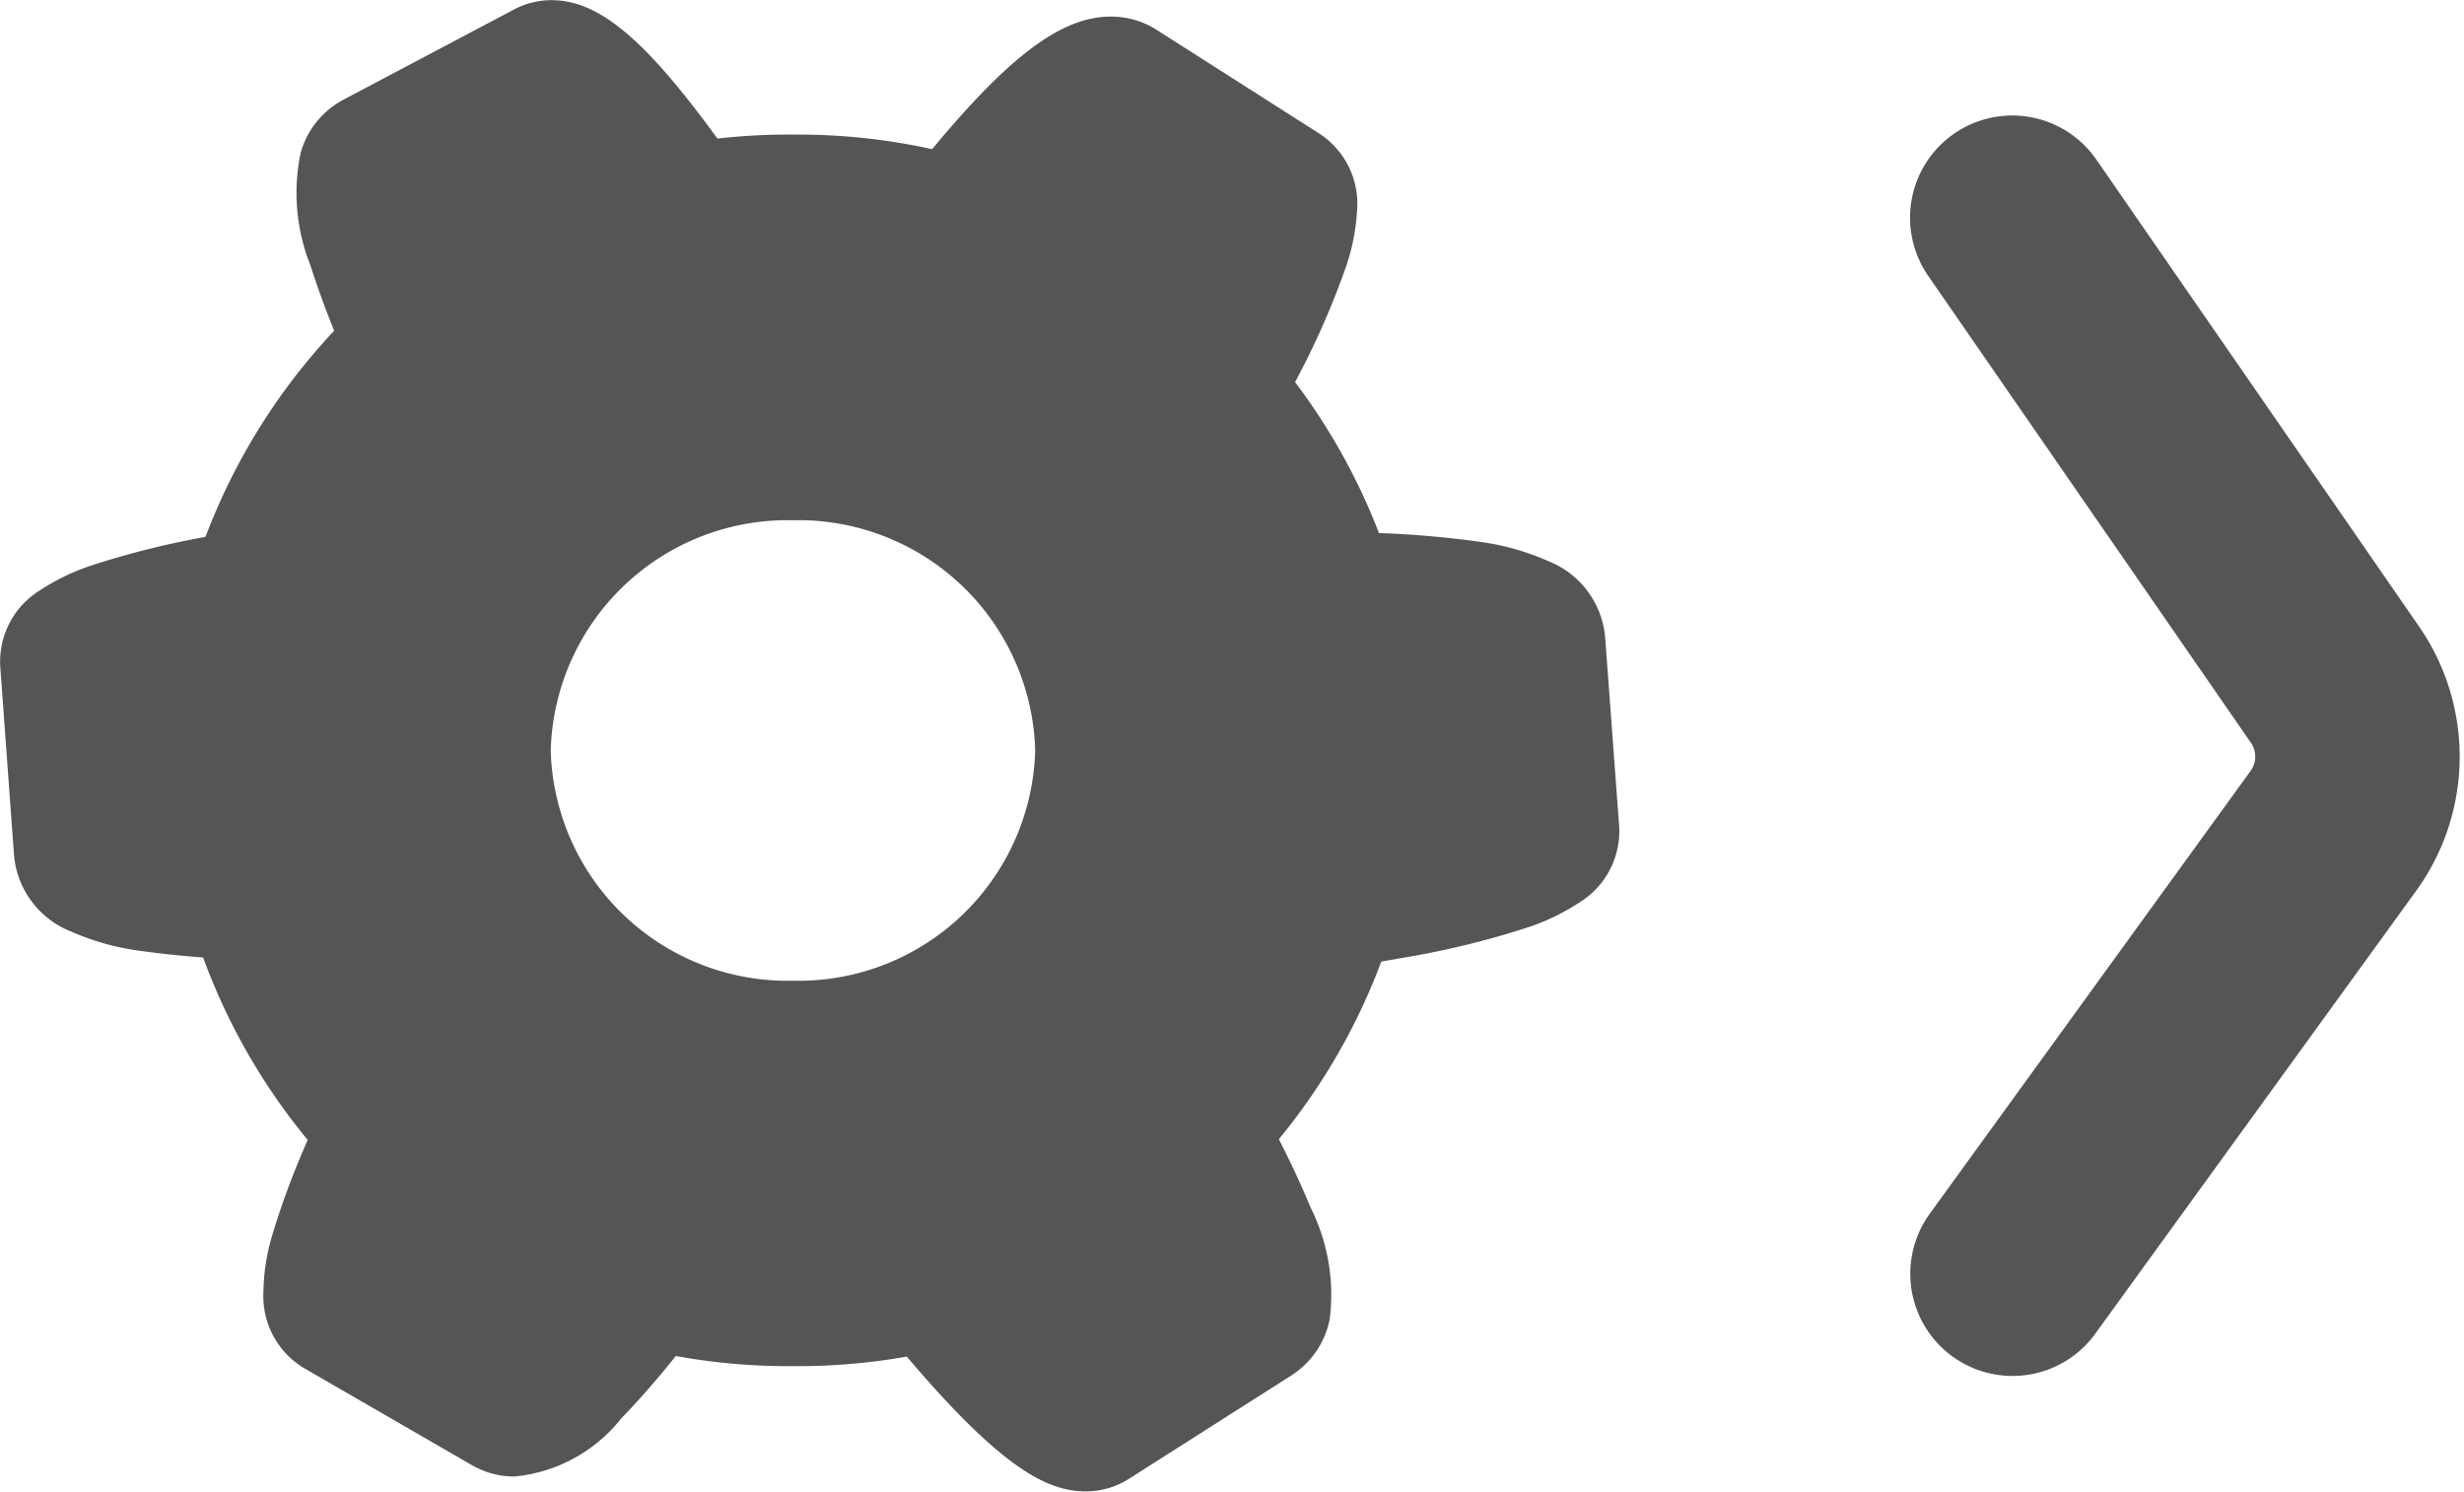 <svg xmlns="http://www.w3.org/2000/svg" width="31.336" height="18.971" viewBox="0 0 31.336 18.971">
  <g id="Group_308" data-name="Group 308" transform="translate(-178.011 -127.557)">
    <path id="Path_347" data-name="Path 347" d="M294.995,21.05l4.1,5.933a1.61,1.61,0,0,1-.022,1.874l-4.075,5.625" transform="translate(-91.393 109.276)" fill="none" stroke="#555556" stroke-linecap="round" stroke-linejoin="round" stroke-width="2.6"/>
    <g id="Settings_icon" data-name="Settings icon" transform="translate(178.011 127.557)">
      <path id="Ellipse_4" data-name="Ellipse 4" d="M1.947-6.035A7.917,7.917,0,0,1,9.93,1.8,7.917,7.917,0,0,1,1.947,9.629,7.917,7.917,0,0,1-6.035,1.8,7.917,7.917,0,0,1,1.947-6.035Zm0,10.762A3.012,3.012,0,0,0,5.028,1.8a3.012,3.012,0,0,0-3.08-2.93A3.012,3.012,0,0,0-1.133,1.8,3.012,3.012,0,0,0,1.947,4.727Z" transform="translate(8.137 7.747)" fill="#555556"/>
      <path id="Path_76" data-name="Path 76" d="M266.29,123.444l2.079-1.324a1.537,1.537,0,0,1,1.157.236s2.335,3.472,1.637,3.919l-2.079,1.324c-.589.374-3.034-3.026-3.034-3.026a.8.8,0,0,1,.24-1.125Z" transform="translate(-255.174 -109.473)" fill="#555556"/>
      <path id="Path_76_-_Outline" data-name="Path 76 - Outline" d="M267.4,120.069a2.977,2.977,0,0,1,.773.116,1.418,1.418,0,0,1,.832.511l.007.011c.021.03.508.756.98,1.6a11.969,11.969,0,0,1,.657,1.336,2.48,2.48,0,0,1,.241,1.413,1.1,1.1,0,0,1-.478.711l-2.081,1.325a1.014,1.014,0,0,1-.545.156c-.5,0-1.1-.309-2.363-1.819-.653-.778-1.2-1.543-1.227-1.575l-.014-.02a1.616,1.616,0,0,1,.1-1.938V121.8l2.457-1.565A1.2,1.2,0,0,1,267.4,120.069Zm.352,1.693a1.611,1.611,0,0,0-.28-.057l-1.559.993v0l-.368.237c.1.142.516.7,1,1.29a9.341,9.341,0,0,0,1.217,1.294l1.485-.946a7.8,7.8,0,0,0-.734-1.567C268.207,122.474,267.9,121.993,267.75,121.762Z" transform="translate(-253.979 -108.279)" fill="#555556"/>
      <path id="Path_77" data-name="Path 77" d="M275.378,113.064l-.179-2.412a1.468,1.468,0,0,1,.772-.869s4.252-.3,4.313.516l.179,2.412c.049.682-4.2,1.1-4.2,1.1a.829.829,0,0,1-.893-.751Z" transform="translate(-260.688 -102.139)" fill="#555556"/>
      <path id="Path_77_-_Outline" data-name="Path 77 - Outline" d="M275.012,113.44a1.647,1.647,0,0,1-1.647-1.511l-.064-.876h0l-.114-1.536a1.426,1.426,0,0,1,.471-1.083,1.641,1.641,0,0,1,1.057-.66c.033,0,.8-.055,1.7-.055a12.411,12.411,0,0,1,1.908.119,3.194,3.194,0,0,1,.856.242,1.151,1.151,0,0,1,.727.963l.179,2.415a1.067,1.067,0,0,1-.517.973,2.763,2.763,0,0,1-.665.316,10.943,10.943,0,0,1-1.566.38c-1.075.194-2.136.3-2.18.306l-.023,0C275.091,113.439,275.051,113.44,275.012,113.44ZM275,111.8a.033.033,0,0,0,.013,0c.125-.013.865-.092,1.669-.223a9.985,9.985,0,0,0,1.745-.4L278.3,109.5a8.394,8.394,0,0,0-1.887-.145c-.6,0-1.147.026-1.412.041a1.608,1.608,0,0,0-.169.188Z" transform="translate(-259.493 -100.945)" fill="#555556"/>
      <path id="Path_78" data-name="Path 78" d="M269.363,99.087l-2.075-1.324a1.424,1.424,0,0,1-.24-1.125s2.339-3.472,3.038-3.026l2.075,1.324c.585.374-1.641,3.915-1.641,3.915A.855.855,0,0,1,269.363,99.087Z" transform="translate(-255.822 -92.543)" fill="#555556"/>
      <path id="Path_78_-_Outline" data-name="Path 78 - Outline" d="M268.624,98.84a1.667,1.667,0,0,1-.891-.257l0,0-2.075-1.324a1.591,1.591,0,0,1-.6-1.072,1.432,1.432,0,0,1,.124-1.2c.022-.032.543-.8,1.178-1.59,1.055-1.3,1.748-1.836,2.393-1.836a1.08,1.08,0,0,1,.584.168l2.074,1.323a1.065,1.065,0,0,1,.474.994,2.649,2.649,0,0,1-.147.719,10.35,10.35,0,0,1-.642,1.449c-.493.951-1.05,1.839-1.073,1.876l-.014.022A1.657,1.657,0,0,1,268.624,98.84Zm-.019-1.637a.035.035,0,0,0,.019,0,.048.048,0,0,0,.024-.006c.074-.119.448-.725.819-1.41a9.614,9.614,0,0,0,.727-1.574l-1.48-.944a7.6,7.6,0,0,0-1.206,1.3c-.382.483-.714.95-.875,1.181a1.56,1.56,0,0,0,.049.226Z" transform="translate(-254.628 -91.35)" fill="#555556"/>
      <path id="Path_79" data-name="Path 79" d="M255.519,97.431l-2.181,1.153a1.531,1.531,0,0,1-1.133-.325s-2.035-3.647-1.3-4.037l2.181-1.153c.617-.325,2.77,3.261,2.77,3.261a.8.8,0,0,1-.337,1.1Z" transform="translate(-246.166 -92.232)" fill="#555556"/>
      <path id="Path_79_-_Outline" data-name="Path 79 - Outline" d="M251.992,98.233a2.8,2.8,0,0,1-.84-.16,1.444,1.444,0,0,1-.852-.607v0c-.018-.032-.442-.794-.841-1.673a11.915,11.915,0,0,1-.542-1.384,2.484,2.484,0,0,1-.122-1.427,1.1,1.1,0,0,1,.536-.671l2.182-1.154a1.012,1.012,0,0,1,.47-.116c.632,0,1.248.538,2.273,1.985.592.836,1.087,1.658,1.108,1.693l.013.023a1.6,1.6,0,0,1,.136,1.247,1.615,1.615,0,0,1-.806.973l-2.184,1.155A1.12,1.12,0,0,1,251.992,98.233Zm-.352-1.719a1.736,1.736,0,0,0,.271.077l2.028-1.072c-.094-.154-.456-.743-.885-1.363a9.336,9.336,0,0,0-1.1-1.387l-1.561.825a7.726,7.726,0,0,0,.6,1.621C251.245,95.769,251.509,96.271,251.64,96.514Z" transform="translate(-244.971 -91.039)" fill="#555556"/>
      <path id="Path_80" data-name="Path 80" d="M246.564,109.778l.179,2.412a1.468,1.468,0,0,1-.772.869s-4.252.3-4.313-.516l-.179-2.412c-.049-.682,4.2-1.1,4.2-1.1a.829.829,0,0,1,.893.751Z" transform="translate(-240.663 -101.72)" fill="#555556"/>
      <path id="Path_80_-_Outline" data-name="Path 80 - Outline" d="M244.542,107.015a1.647,1.647,0,0,1,1.647,1.511l.064.876h0l.114,1.536a1.426,1.426,0,0,1-.471,1.083,1.641,1.641,0,0,1-1.057.66c-.033,0-.8.055-1.7.055a12.413,12.413,0,0,1-1.908-.119,3.194,3.194,0,0,1-.856-.242,1.151,1.151,0,0,1-.727-.963L239.472,109a1.066,1.066,0,0,1,.517-.973,2.764,2.764,0,0,1,.665-.316,10.939,10.939,0,0,1,1.566-.38c1.075-.194,2.136-.3,2.18-.305l.023,0C244.463,107.016,244.5,107.015,244.542,107.015Zm.015,1.636a.033.033,0,0,0-.013,0c-.125.013-.865.092-1.669.223a9.984,9.984,0,0,0-1.745.4l.125,1.687a8.393,8.393,0,0,0,1.887.145c.6,0,1.147-.026,1.412-.041a1.608,1.608,0,0,0,.169-.188Z" transform="translate(-239.469 -100.526)" fill="#555556"/>
      <path id="Path_81" data-name="Path 81" d="M252.451,121.475l2.136,1.235a1.414,1.414,0,0,1,.292,1.113s-2.177,3.57-2.9,3.156l-2.136-1.235c-.605-.349,1.458-3.984,1.458-3.984A.851.851,0,0,1,252.451,121.475Z" transform="translate(-245.567 -109.047)" fill="#555556"/>
      <path id="Path_81_-_Outline" data-name="Path 81 - Outline" d="M250.831,119.351a1.677,1.677,0,0,1,.831.221l0,0,2.136,1.235a1.6,1.6,0,0,1,.652,1.048,1.425,1.425,0,0,1-.072,1.2c-.034.056-.52.848-1.114,1.652a10.871,10.871,0,0,1-.99,1.187,1.971,1.971,0,0,1-1.357.739,1.079,1.079,0,0,1-.538-.142l-2.137-1.235a1.067,1.067,0,0,1-.519-.969,2.637,2.637,0,0,1,.113-.726,10.275,10.275,0,0,1,.575-1.477c.449-.972.965-1.883.987-1.922l.013-.022A1.666,1.666,0,0,1,250.831,119.351Zm.02,1.638a.041.041,0,0,0-.02-.005.041.041,0,0,0-.021.005c-.068.121-.414.743-.754,1.444a9.514,9.514,0,0,0-.654,1.6l1.527.882a7.613,7.613,0,0,0,1.151-1.355c.358-.5.665-.973.814-1.209a1.54,1.54,0,0,0-.059-.222Z" transform="translate(-244.373 -107.853)" fill="#555556"/>
    </g>
  </g>
</svg>
